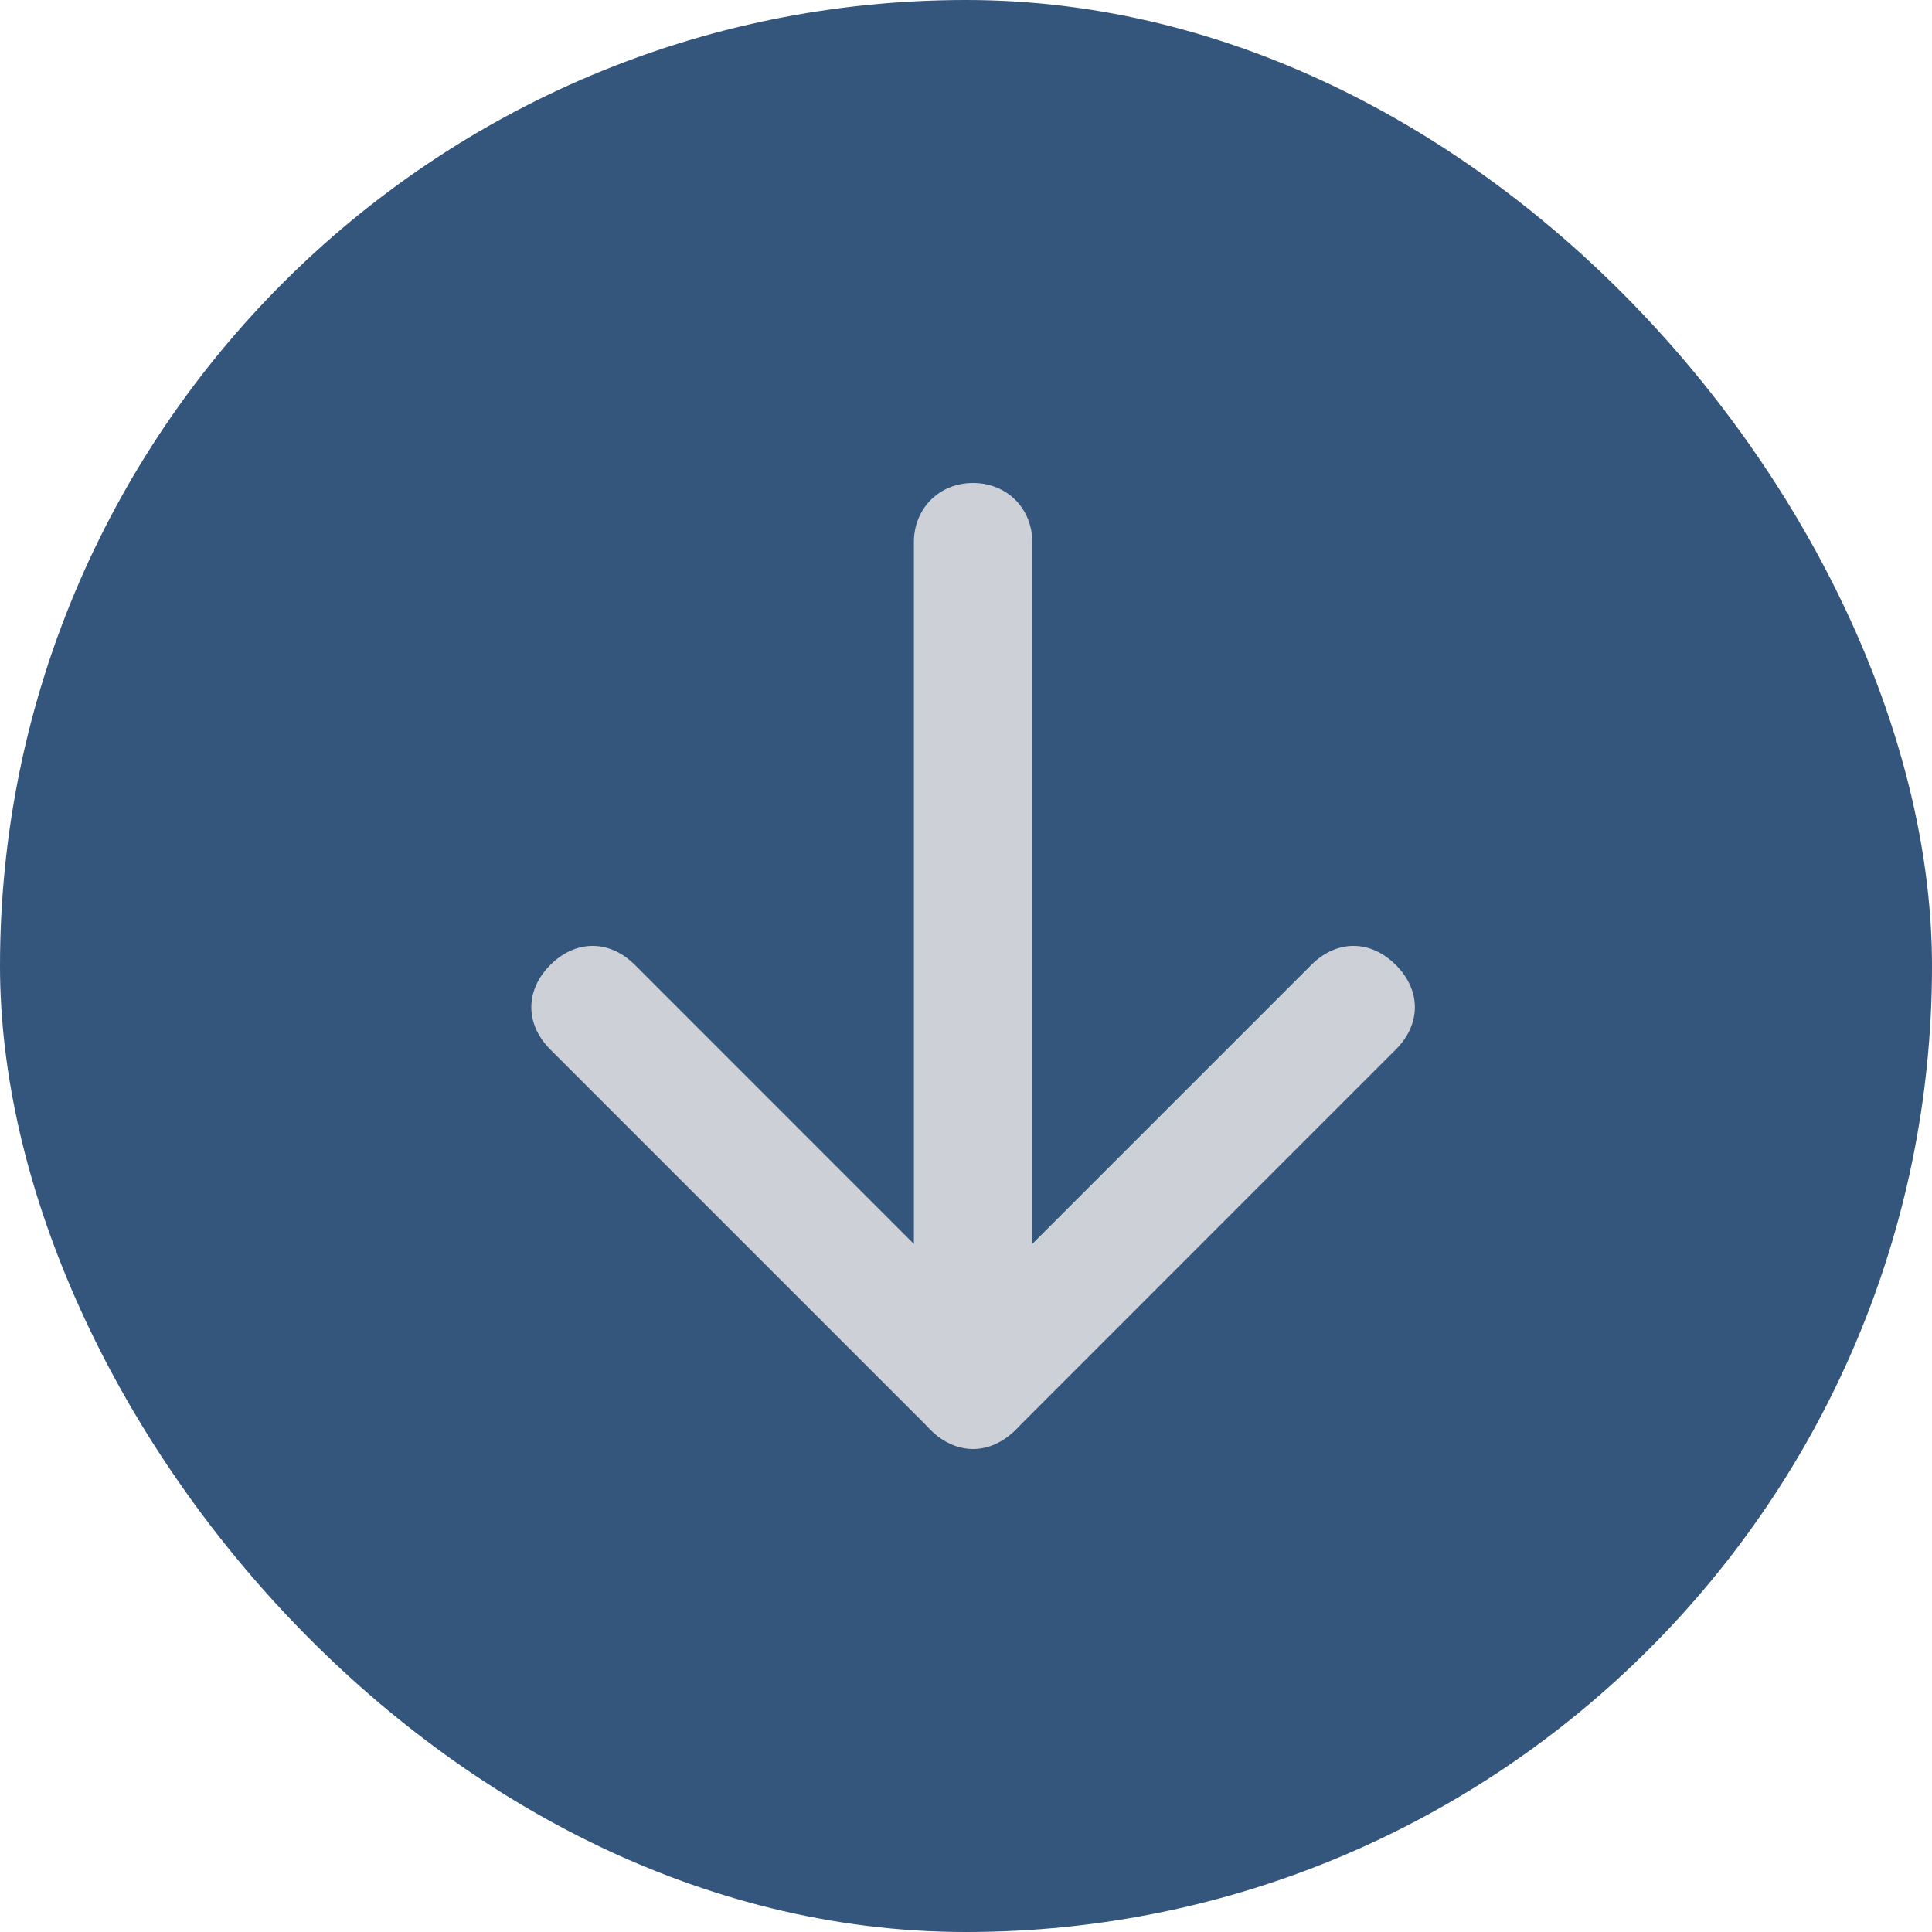 <svg width="32" height="32" viewBox="0 0 32 32" fill="none" xmlns="http://www.w3.org/2000/svg">
<rect width="32" height="32" rx="16" fill="#34557C"/>
<path d="M15.417 23.685C15.207 23.475 15.137 23.265 15.137 22.985L15.137 8.98C15.137 8.42 15.557 8 16.117 8C16.677 8 17.098 8.42 17.098 8.98L17.098 22.985C17.098 23.545 16.677 23.965 16.117 23.965C15.837 23.965 15.627 23.895 15.417 23.685Z" fill="#CDD1D7"/>
<path d="M15.417 23.685L9.115 17.383C8.695 16.963 8.695 16.403 9.115 15.982C9.535 15.562 10.095 15.562 10.516 15.982L16.117 21.584L21.719 15.982C22.139 15.562 22.699 15.562 23.119 15.982C23.54 16.403 23.54 16.963 23.119 17.383L16.818 23.685C16.397 24.105 15.837 24.105 15.417 23.685Z" fill="#CDD1D7"/>
</svg>
